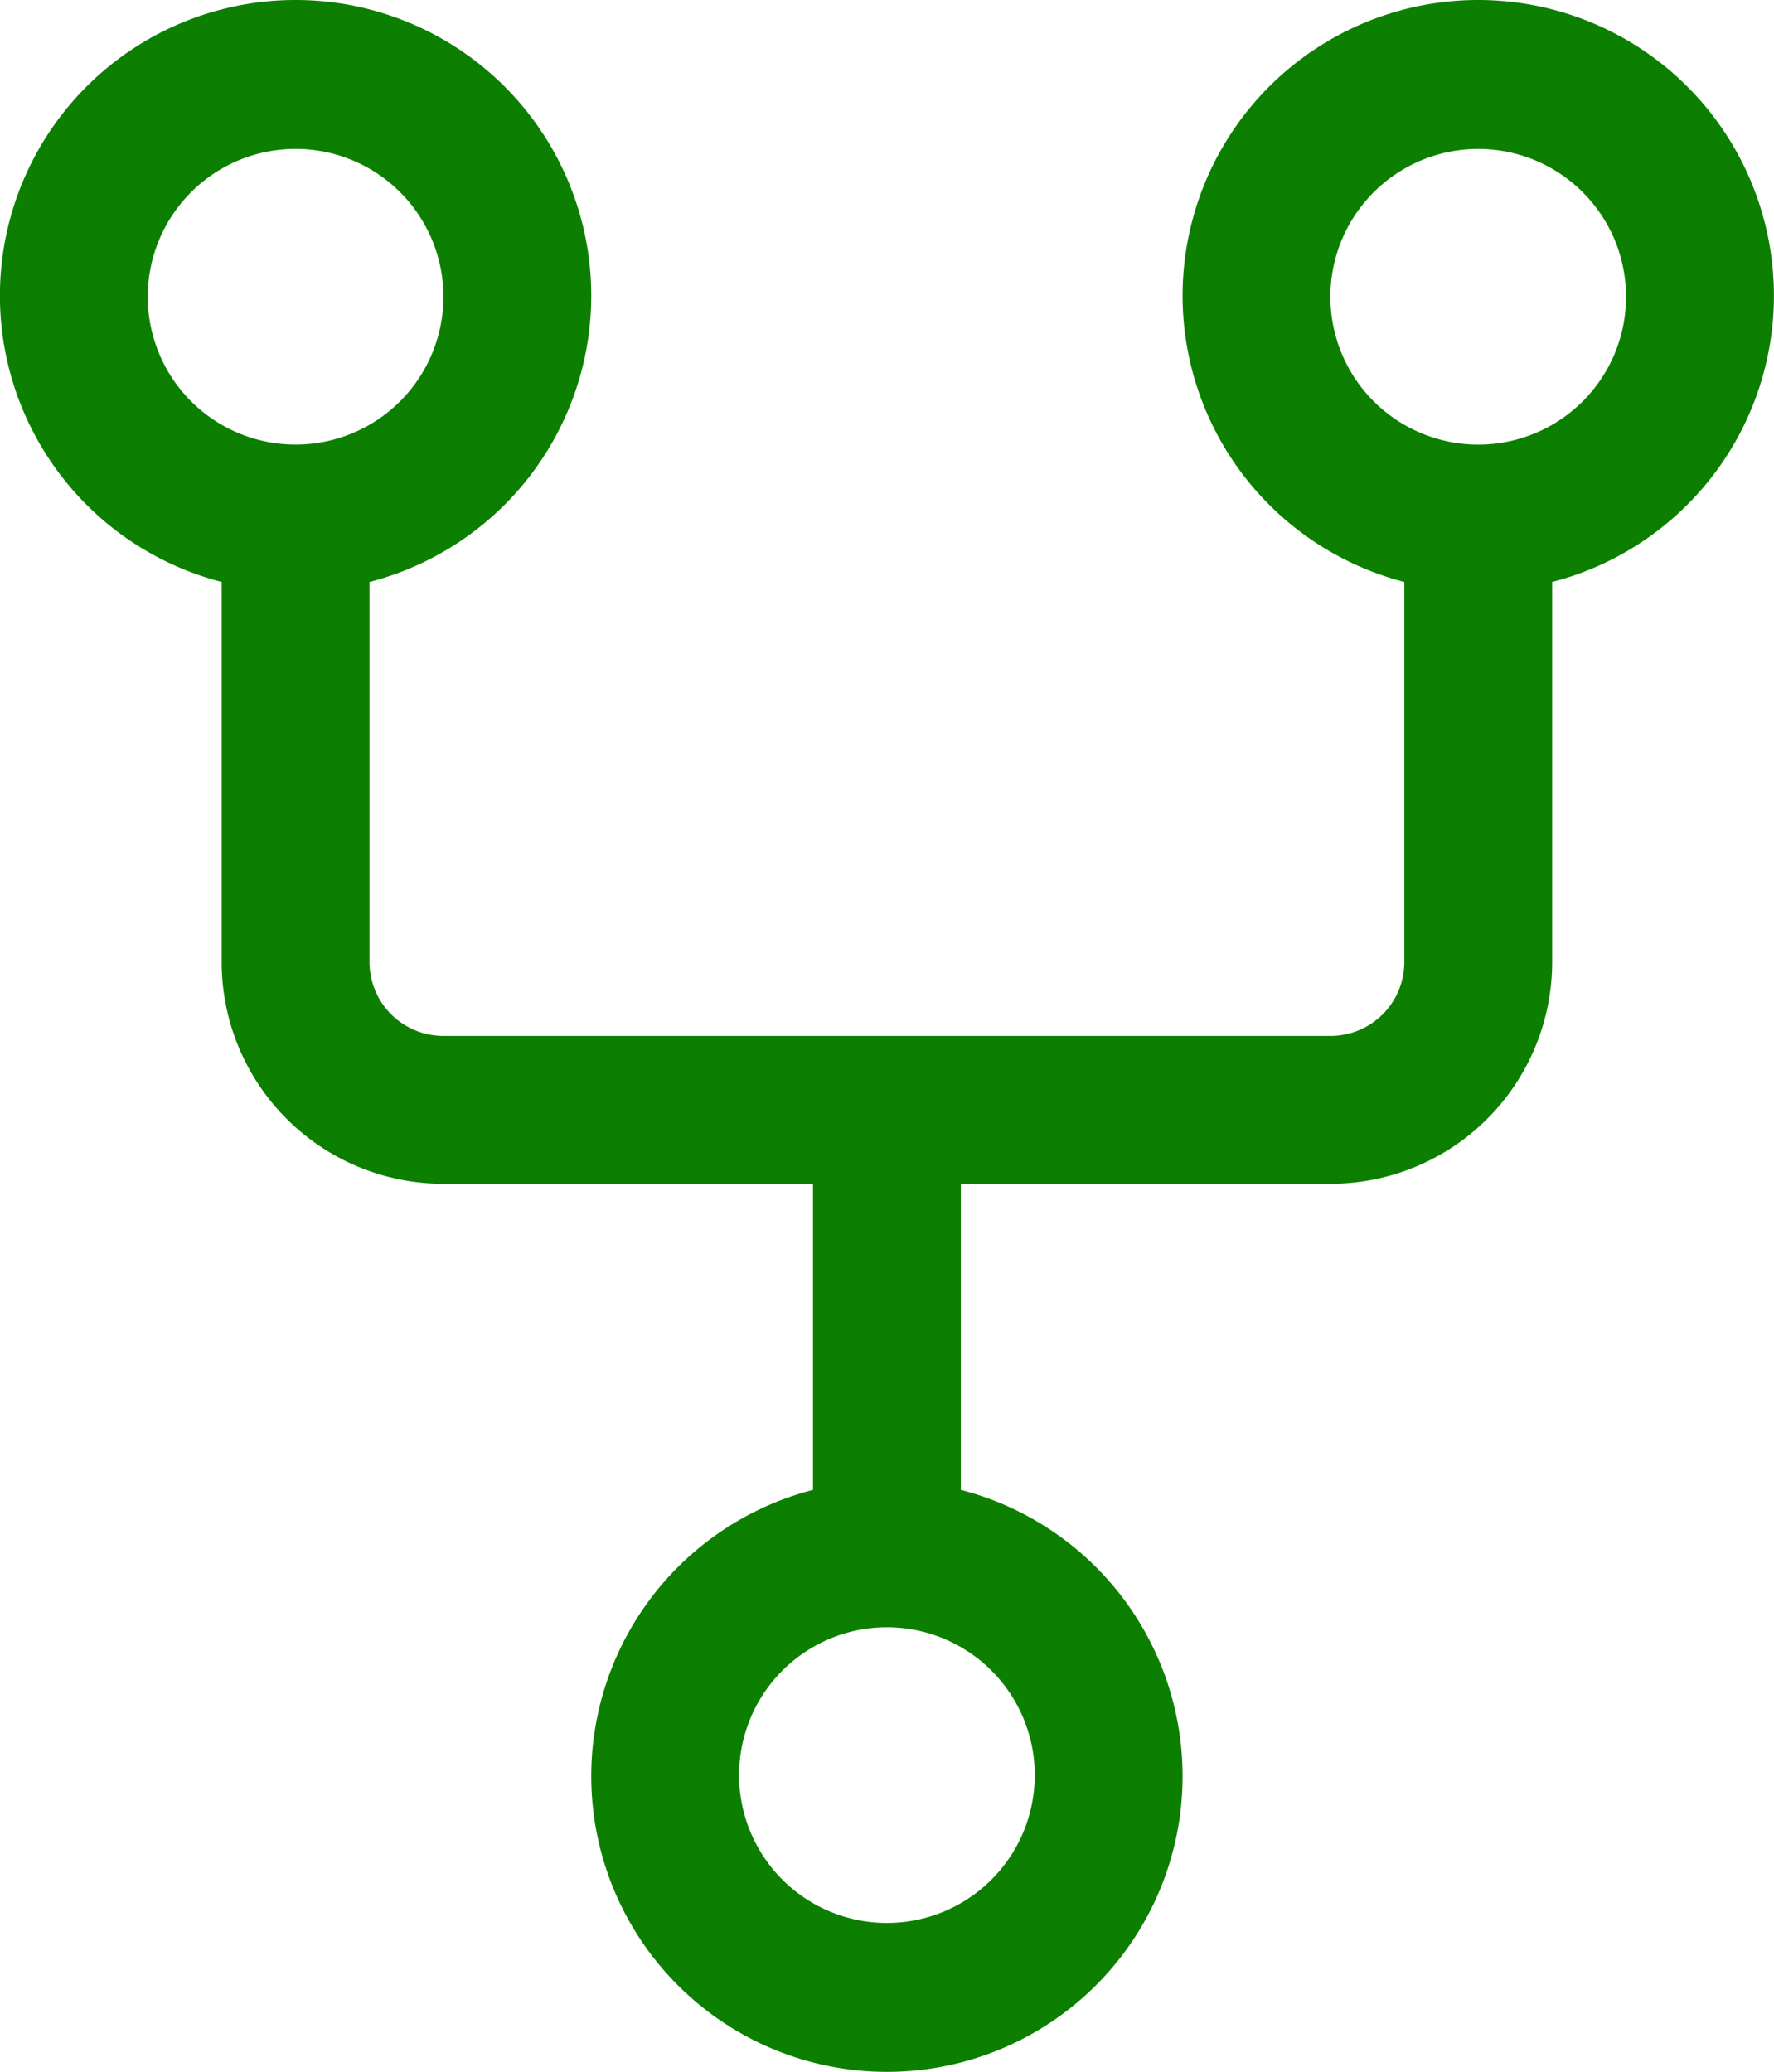 <svg xmlns="http://www.w3.org/2000/svg" width="24" height="28.03" viewBox="0 0 24 28.03">
  <path id="noun-branch-4782732" d="M164,38.752a4,4,0,1,0-5,3.858v5.142a1,1,0,0,1-1,1H146a1,1,0,0,1-1-1V42.61a4,4,0,1,0-2,0v5.142a3,3,0,0,0,3,3h5v4.142a4,4,0,1,0,2,0V50.752h5a3,3,0,0,0,3-3V42.61a4,4,0,0,0,3-3.858Zm-22,0a2,2,0,1,1,.586,1.414A2,2,0,0,1,142,38.752Zm12,20a2,2,0,1,1-.586-1.414A2,2,0,0,1,154,58.752Zm6-18a2,2,0,1,1,1.414-.586A2,2,0,0,1,160,40.752Z" transform="translate(-140.001 -34.737)" fill="#0c7f00"/>
</svg>

